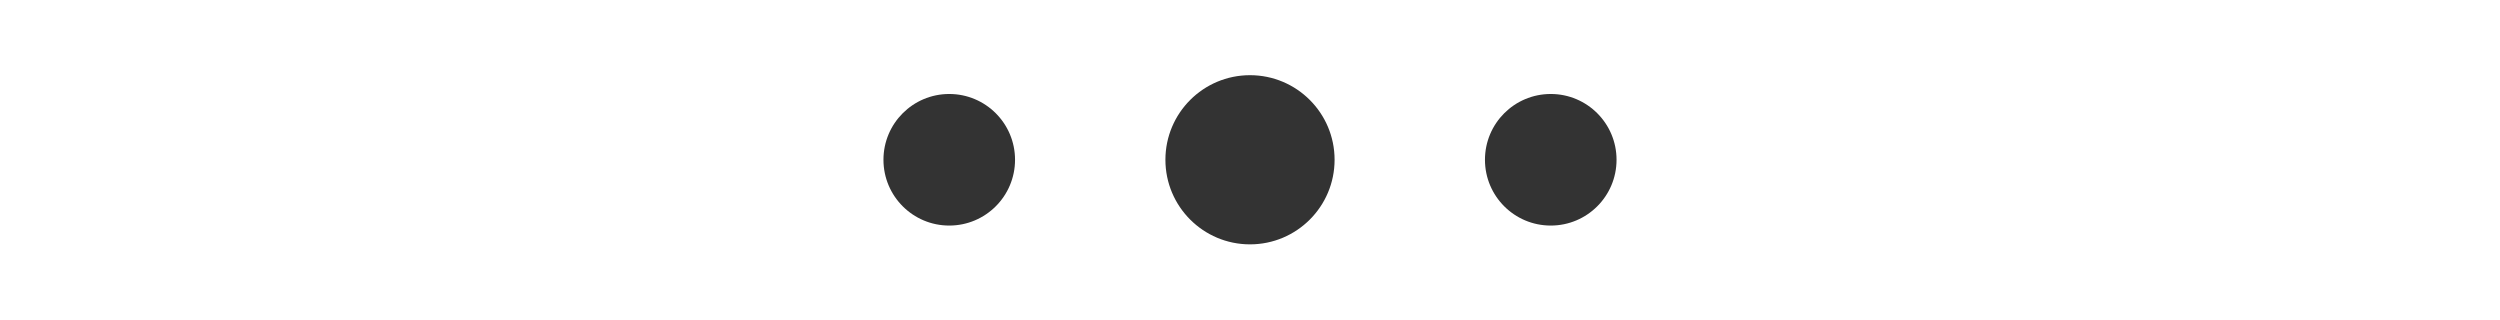 <svg xmlns="http://www.w3.org/2000/svg" width="133" height="17"><g transform="translate(47 4)"><path d="M 3.5 1 C 5.433 1 7 2.567 7 4.5 C 7 6.433 5.433 8 3.5 8 C 1.567 8 0 6.433 0 4.5 C 0 2.567 1.567 1 3.5 1 Z" fill="#333333"></path><path d="M 19.5 0 C 21.985 0 24 2.015 24 4.5 C 24 6.985 21.985 9 19.5 9 C 17.015 9 15 6.985 15 4.5 C 15 2.015 17.015 0 19.5 0 Z" fill="#333333"></path><path d="M 35.5 1 C 37.433 1 39 2.567 39 4.5 C 39 6.433 37.433 8 35.5 8 C 33.567 8 32 6.433 32 4.5 C 32 2.567 33.567 1 35.5 1 Z" fill="#333333"></path></g></svg>